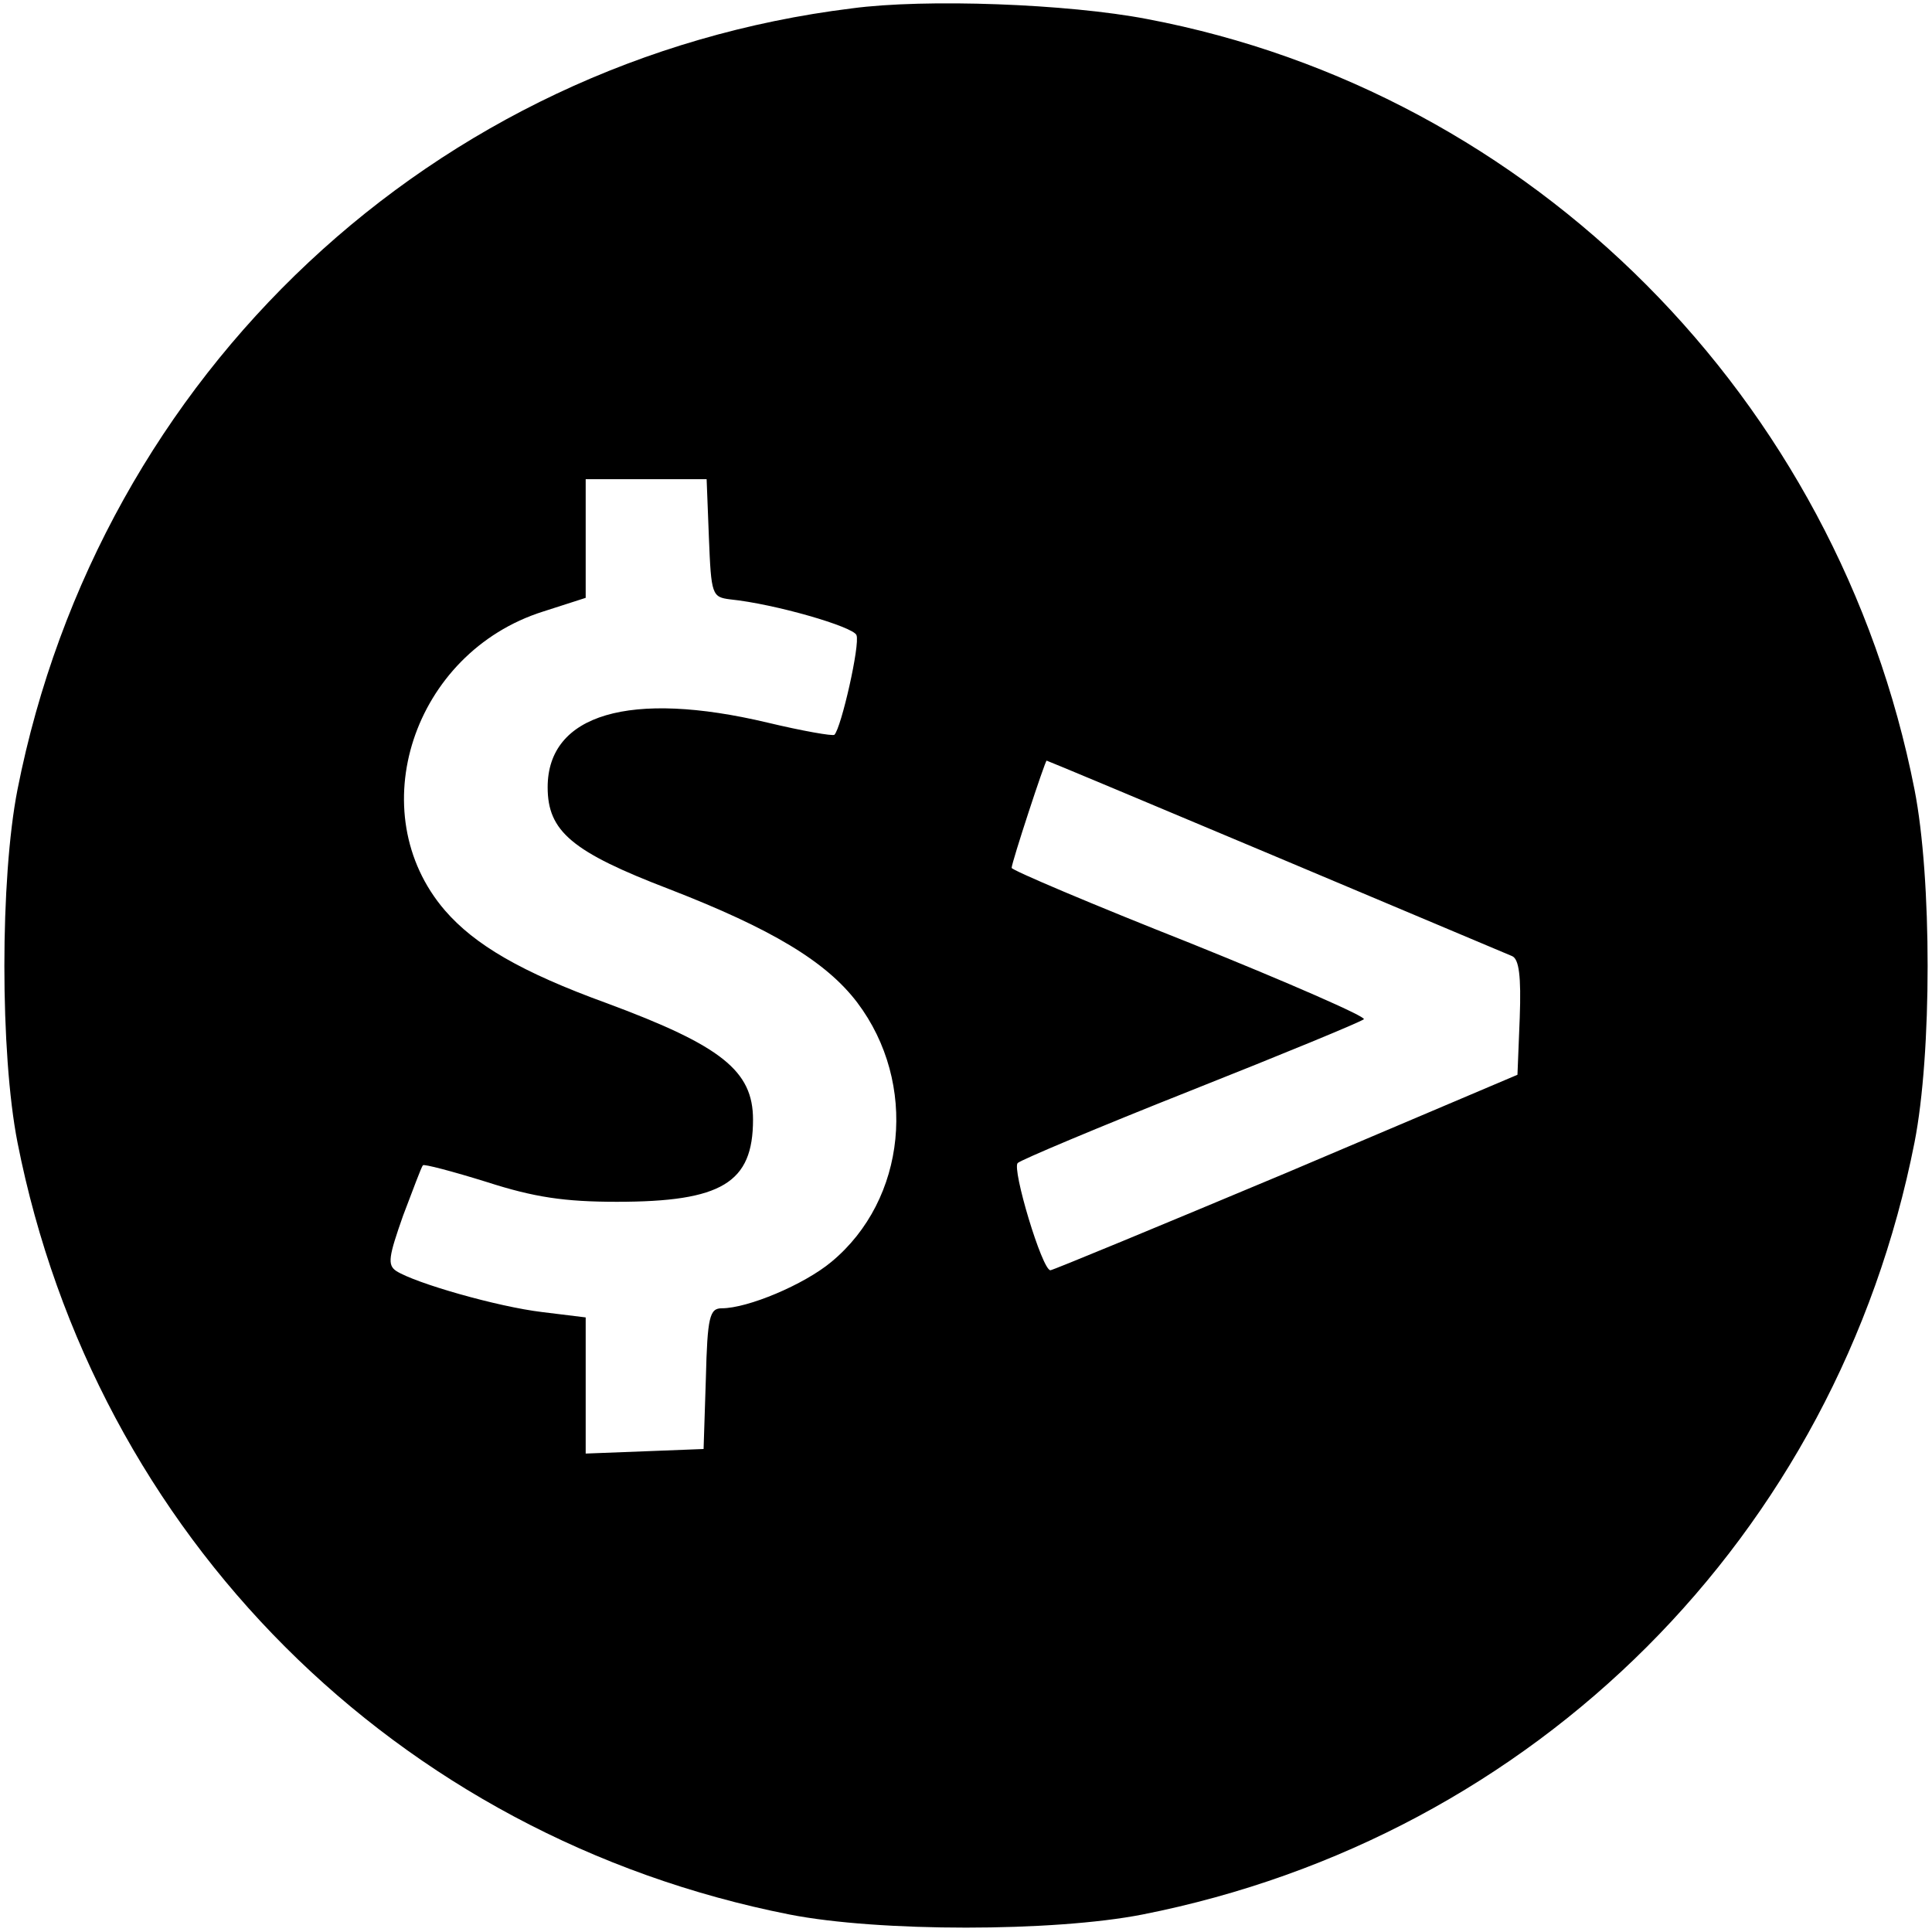 <?xml version="1.0" standalone="no"?>
<!DOCTYPE svg PUBLIC "-//W3C//DTD SVG 20010904//EN"
 "http://www.w3.org/TR/2001/REC-SVG-20010904/DTD/svg10.dtd">
<svg version="1.0" xmlns="http://www.w3.org/2000/svg"
 width="254pt" height="254pt" viewBox="0 0 254 254"
 preserveAspectRatio="xMidYMid meet">
<g transform="translate(0,254) scale(0.1,-0.1)"
fill="#000000" stroke="none">
<path d="M1120 2529 c-550 -68 -989 -480 -1097 -1027 -23 -117 -23 -347 0
-464 102 -517 498 -913 1015 -1015 117 -23 347 -23 464 0 517 102 913 498
1015 1015 23 117 23 347 0 464 -101 514 -502 917 -1009 1013 -104 20 -291 27
-388 14z m-188 -696 c3 -75 4 -78 28 -81 59 -6 162 -36 166 -47 5 -12 -20
-122 -29 -131 -2 -2 -42 5 -88 16 -181 43 -289 11 -289 -85 0 -58 32 -85 160
-134 134 -52 206 -95 247 -149 80 -106 65 -259 -34 -341 -36 -30 -110 -61
-144 -61 -16 0 -19 -11 -21 -92 l-3 -93 -77 -3 -78 -3 0 89 0 90 -57 7 c-59 7
-167 38 -192 54 -12 8 -10 19 9 73 13 34 24 64 26 66 1 2 39 -8 84 -22 62 -20
102 -26 171 -26 138 0 179 25 179 108 0 64 -41 97 -192 153 -113 41 -174 77
-213 122 -111 129 -42 339 129 393 l56 18 0 78 0 78 80 0 79 0 3 -77z m745
-419 c164 -69 304 -128 311 -131 9 -4 12 -26 10 -81 l-3 -75 -304 -129 c-167
-70 -307 -128 -310 -128 -11 0 -51 134 -43 141 4 4 106 47 227 95 121 48 223
90 228 94 4 3 -99 48 -228 100 -129 51 -235 96 -235 99 0 7 44 141 46 141 1 0
137 -57 301 -126z"/>
</g>
</svg>
